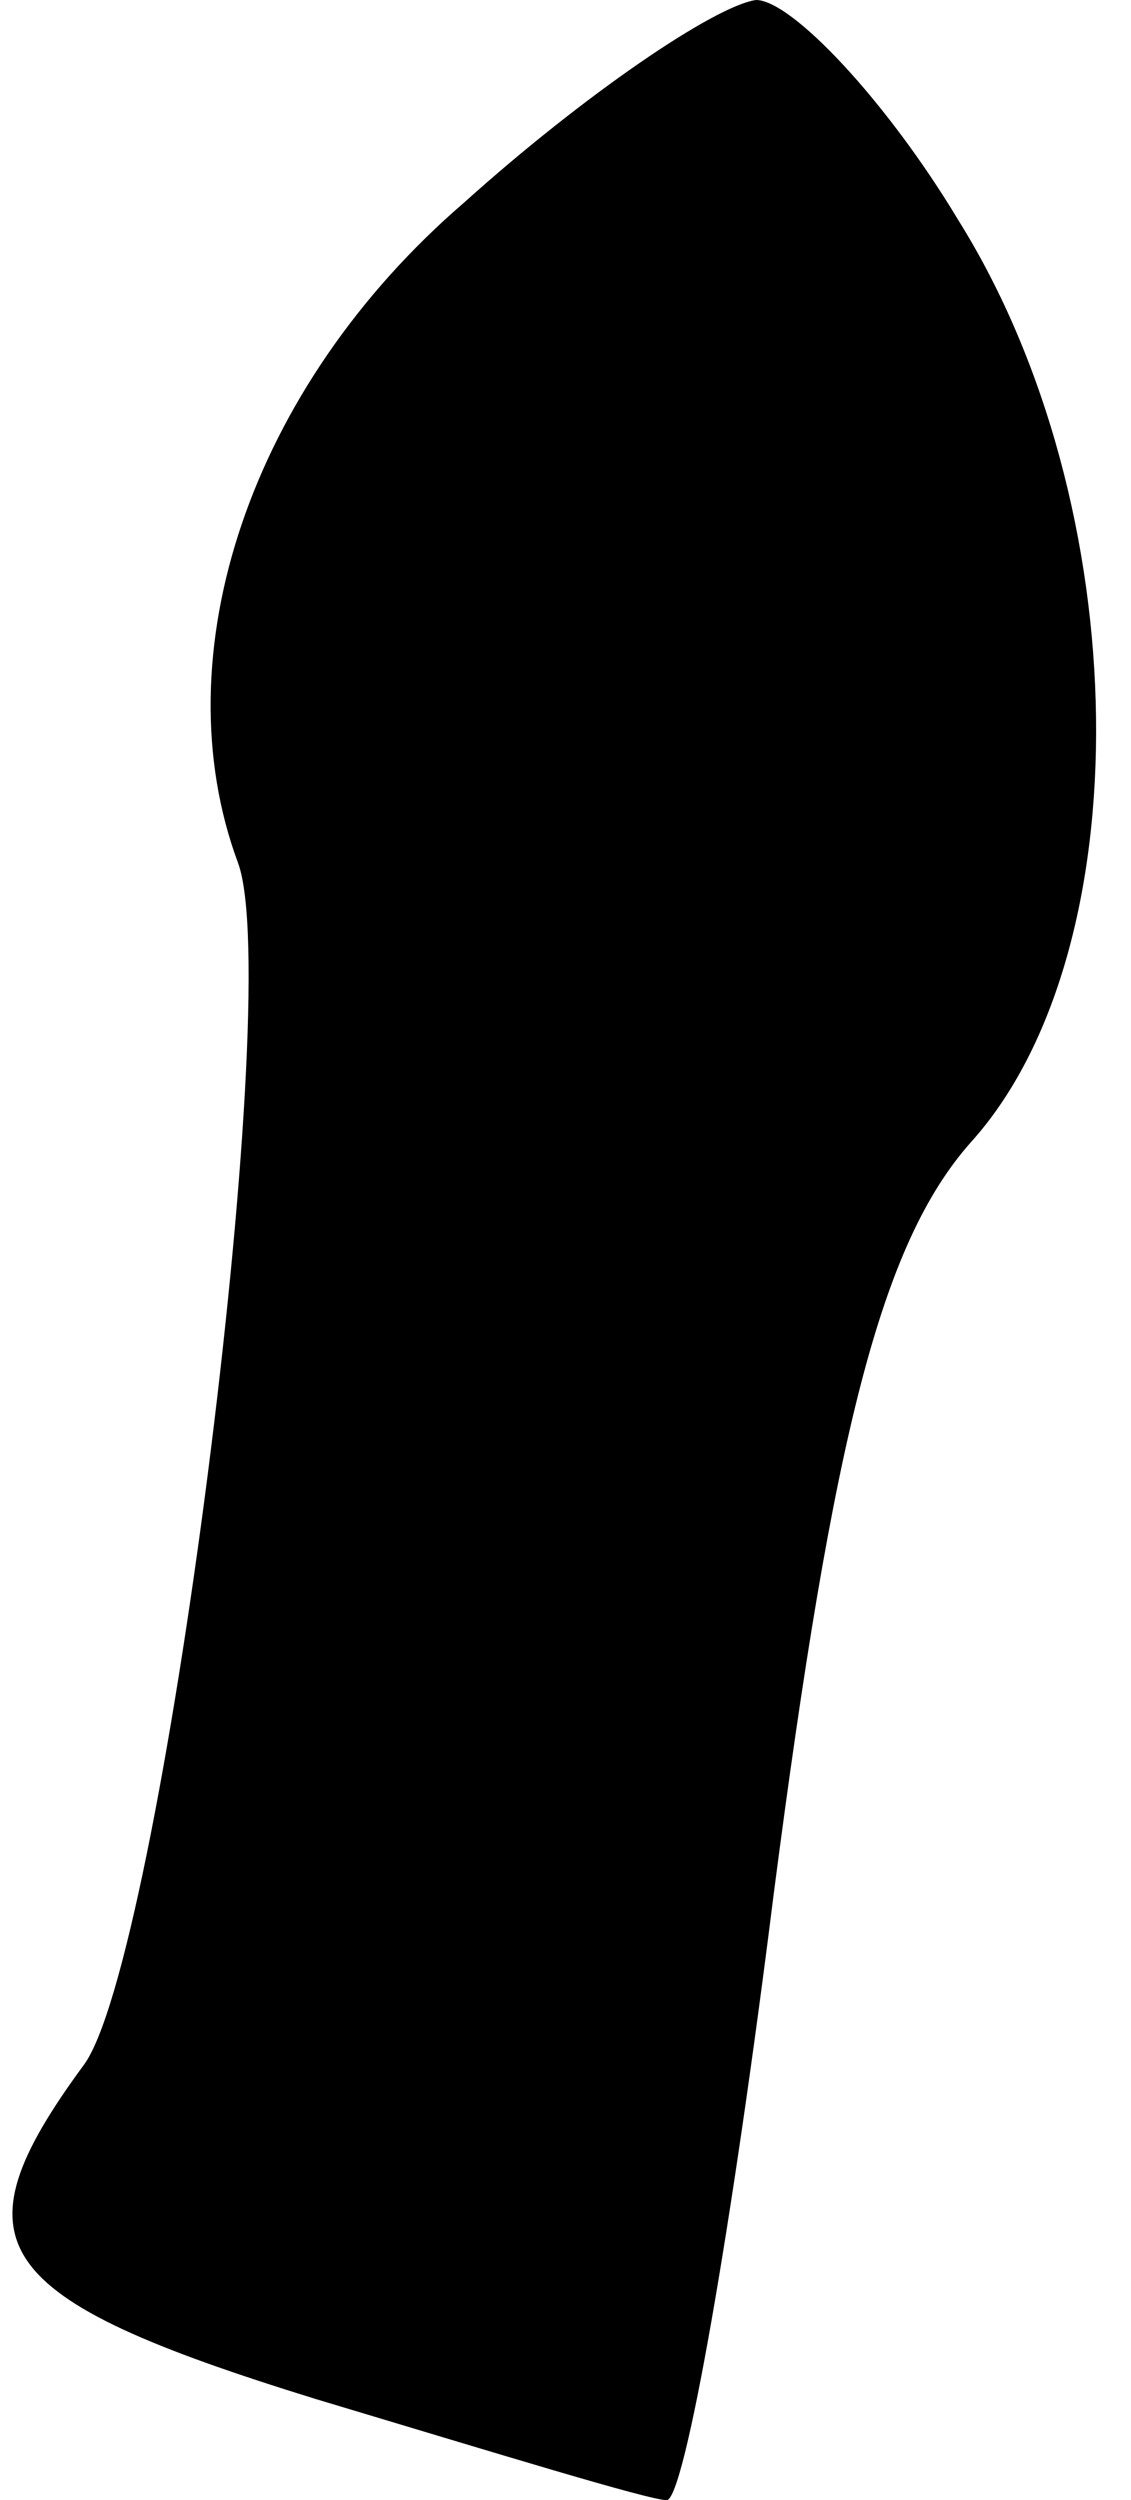 <?xml version="1.0" standalone="no"?>
<!DOCTYPE svg PUBLIC "-//W3C//DTD SVG 20010904//EN"
 "http://www.w3.org/TR/2001/REC-SVG-20010904/DTD/svg10.dtd">
<svg version="1.0" xmlns="http://www.w3.org/2000/svg"
 width="19pt" height="42pt" viewBox="0 0 19 42"
 preserveAspectRatio="xMidYMid meet">
<g transform="translate(0,42) scale(0.1,-0.1)"
fill="#000000" stroke="none">
<path fill="#000000" stroke="none" d="M78 386 c-36 -31 -51 -76 -38 -111 8
-22 -13 -185 -26 -202 -22 -30 -16 -39 39 -56 30 -9 56 -17 59 -17 3 0 11 46
18 102 10 77 18 109 33 126 29 32 28 107 -2 155 -12 20 -28 37 -34 37 -7 -1
-29 -16 -49 -34z"/>
</g>
</svg>
